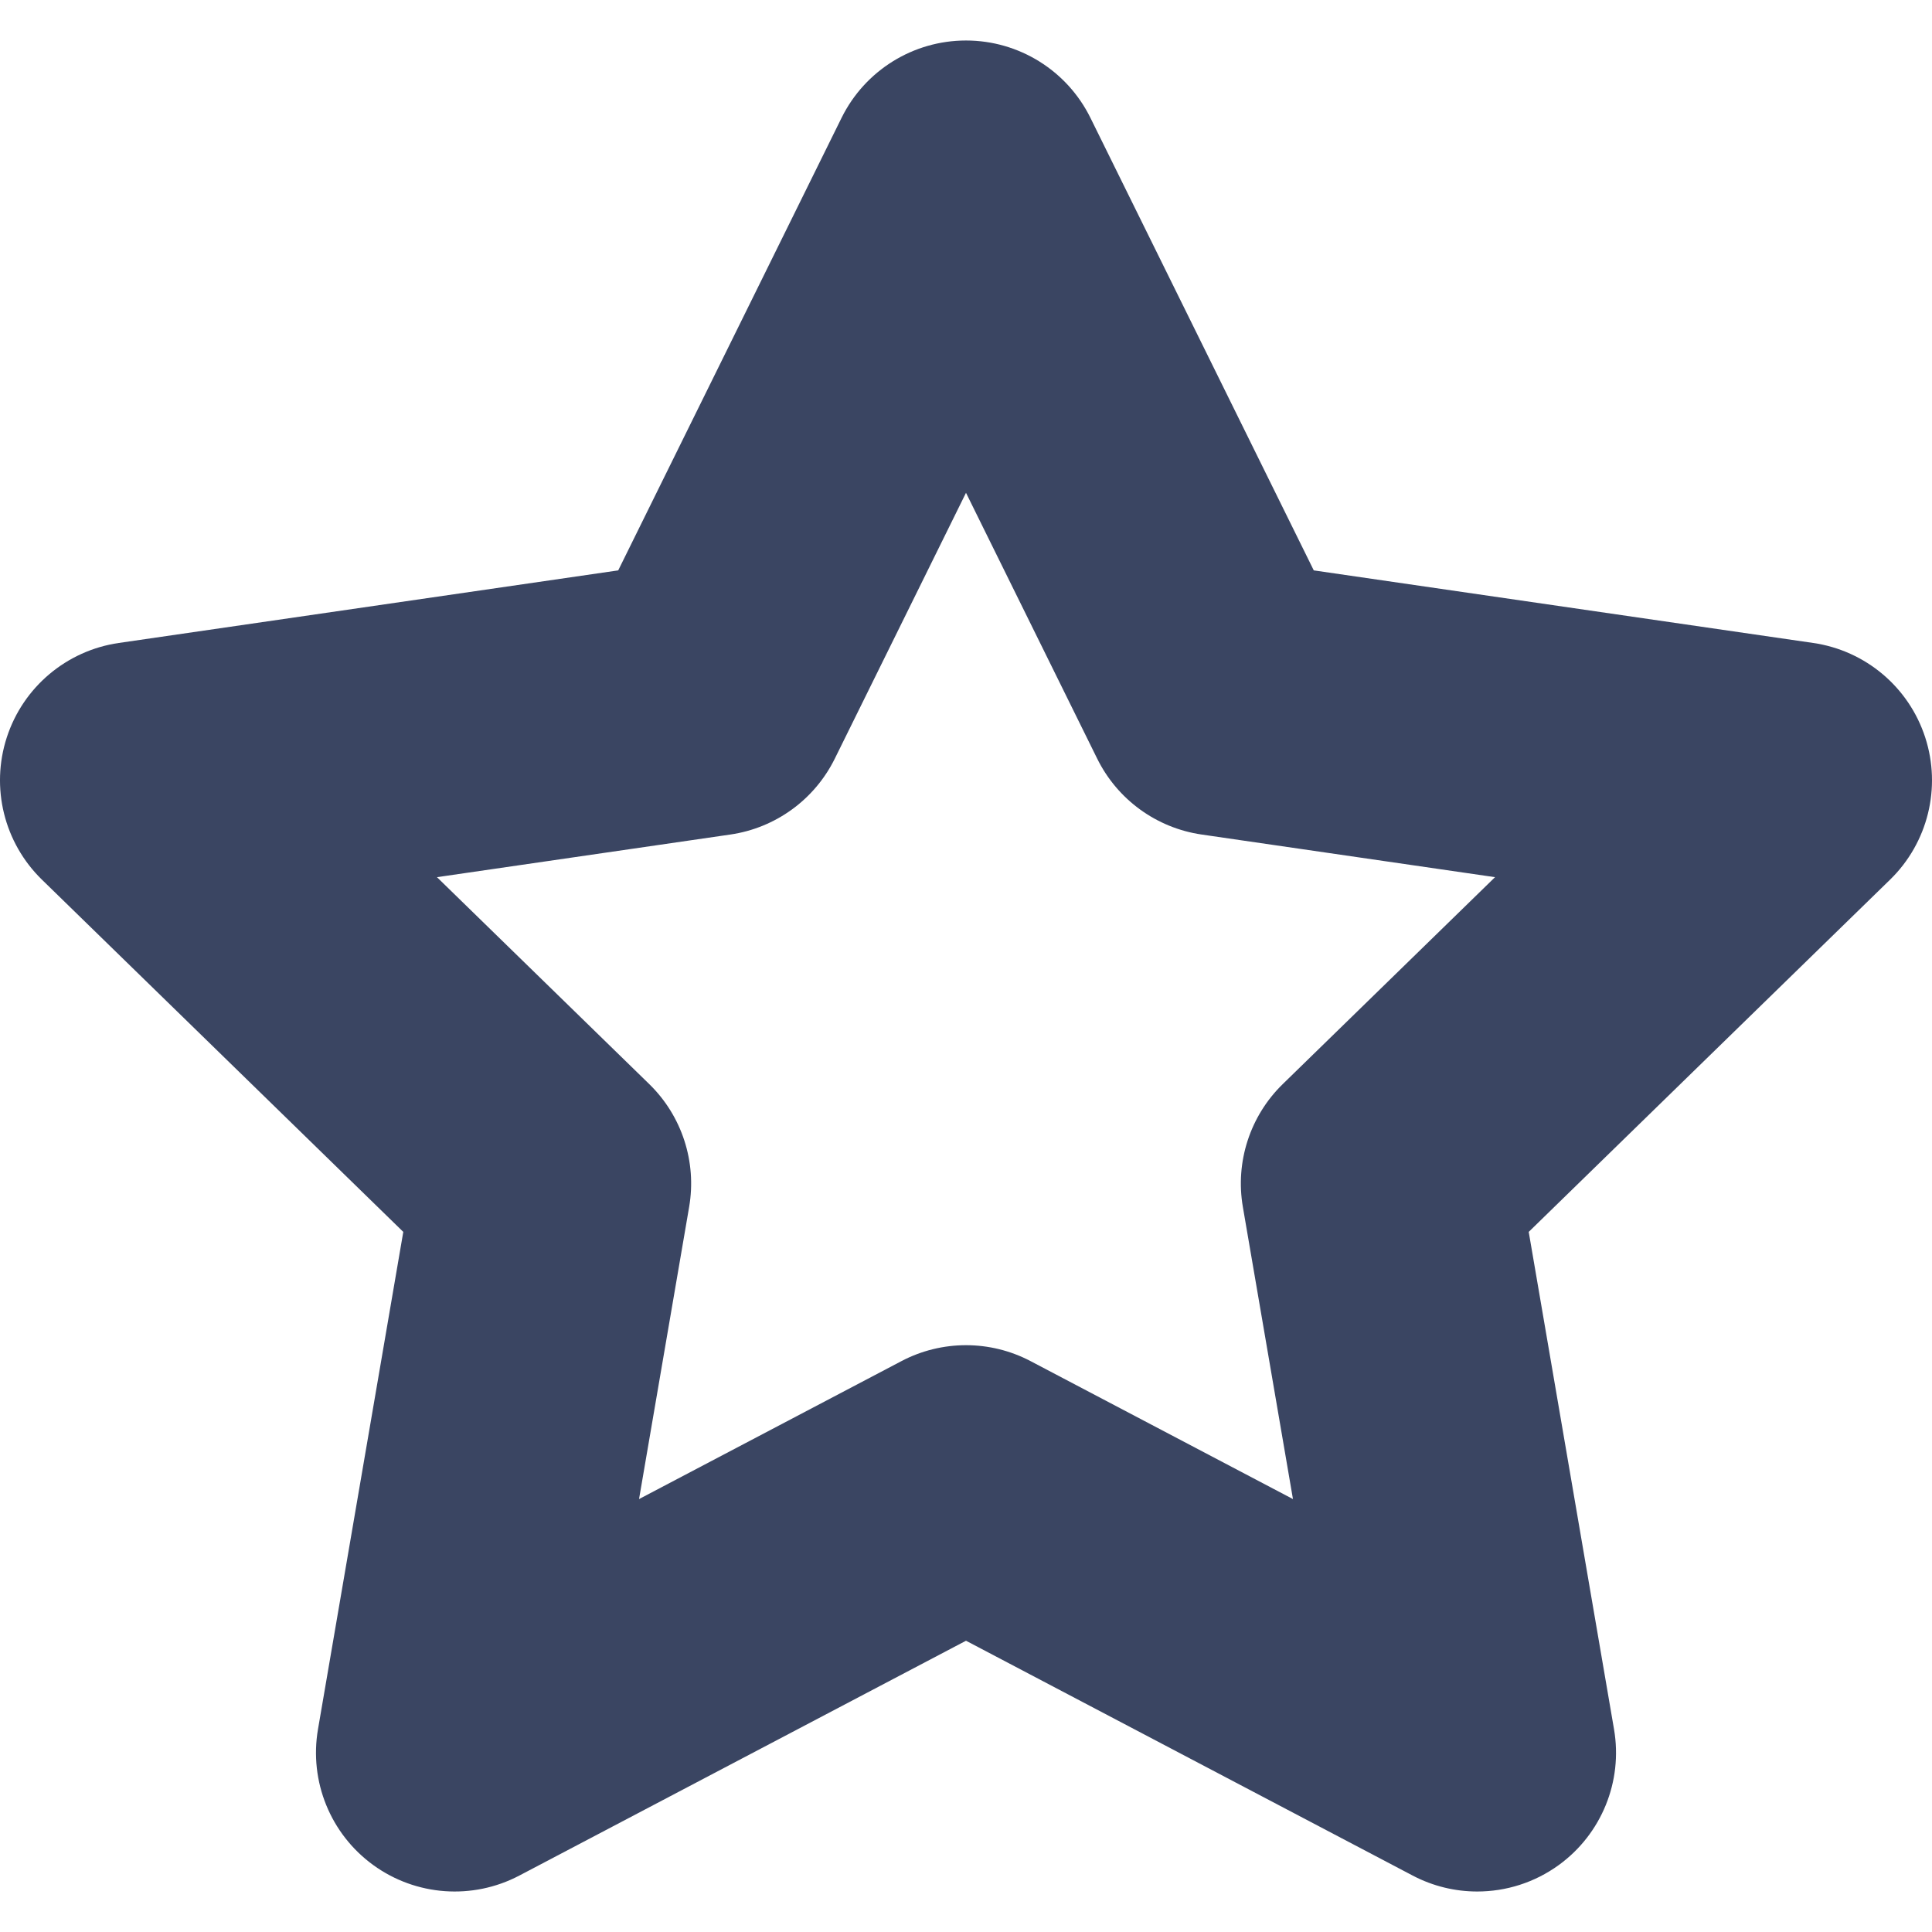 <?xml version="1.0" encoding="iso-8859-1"?>
<!-- Generator: Adobe Illustrator 18.0.0, SVG Export Plug-In . SVG Version: 6.00 Build 0)  -->
<!DOCTYPE svg PUBLIC "-//W3C//DTD SVG 1.1//EN" "http://www.w3.org/Graphics/SVG/1.1/DTD/svg11.dtd">
<svg version="1.1" id="Capa_1"
  xmlns="http://www.w3.org/2000/svg"
  xmlns:xlink="http://www.w3.org/1999/xlink" x="0px" y="0px" viewBox="0 0 278.457 278.457" style="enable-background:new 0 0 278.457 278.457;" xml:space="preserve">
  <path fill="#3A4562" d="M277.478,106.28c-2.353-7.24-8.611-12.517-16.146-13.611l-71.979-10.46l-32.19-65.224
	c-3.369-6.826-10.321-11.148-17.935-11.148s-14.565,4.322-17.935,11.148l-32.19,65.224l-71.979,10.46
	C9.591,93.763,3.332,99.039,0.979,106.28s-0.391,15.188,5.062,20.502l52.084,50.77L45.83,249.24
	c-1.287,7.503,1.797,15.087,7.956,19.562c6.16,4.474,14.324,5.065,21.063,1.522l64.38-33.847l64.38,33.847
	c2.926,1.538,6.121,2.297,9.305,2.297c4.146,0,8.273-1.288,11.758-3.819c6.159-4.475,9.243-12.059,7.956-19.562l-12.295-71.688
	l52.084-50.77C277.868,121.468,279.83,113.52,277.478,106.28z M184.883,156.247c-4.714,4.594-6.865,11.214-5.752,17.702l7.222,42.11
	l-37.817-19.882c-2.913-1.531-6.109-2.297-9.307-2.297s-6.394,0.766-9.307,2.297L92.104,216.06l7.222-42.11
	c1.113-6.488-1.038-13.108-5.752-17.702l-30.595-29.822l42.281-6.145c6.515-0.946,12.146-5.038,15.059-10.94l18.909-38.313
	l18.909,38.313c2.913,5.902,8.544,9.994,15.059,10.94l42.281,6.145L184.883,156.247z"/>
  <g>
  </g>
  <g>
  </g>
  <g>
  </g>
  <g>
  </g>
  <g>
  </g>
  <g>
  </g>
  <g>
  </g>
  <g>
  </g>
  <g>
  </g>
  <g>
  </g>
  <g>
  </g>
  <g>
  </g>
  <g>
  </g>
  <g>
  </g>
  <g>
  </g>
</svg>
